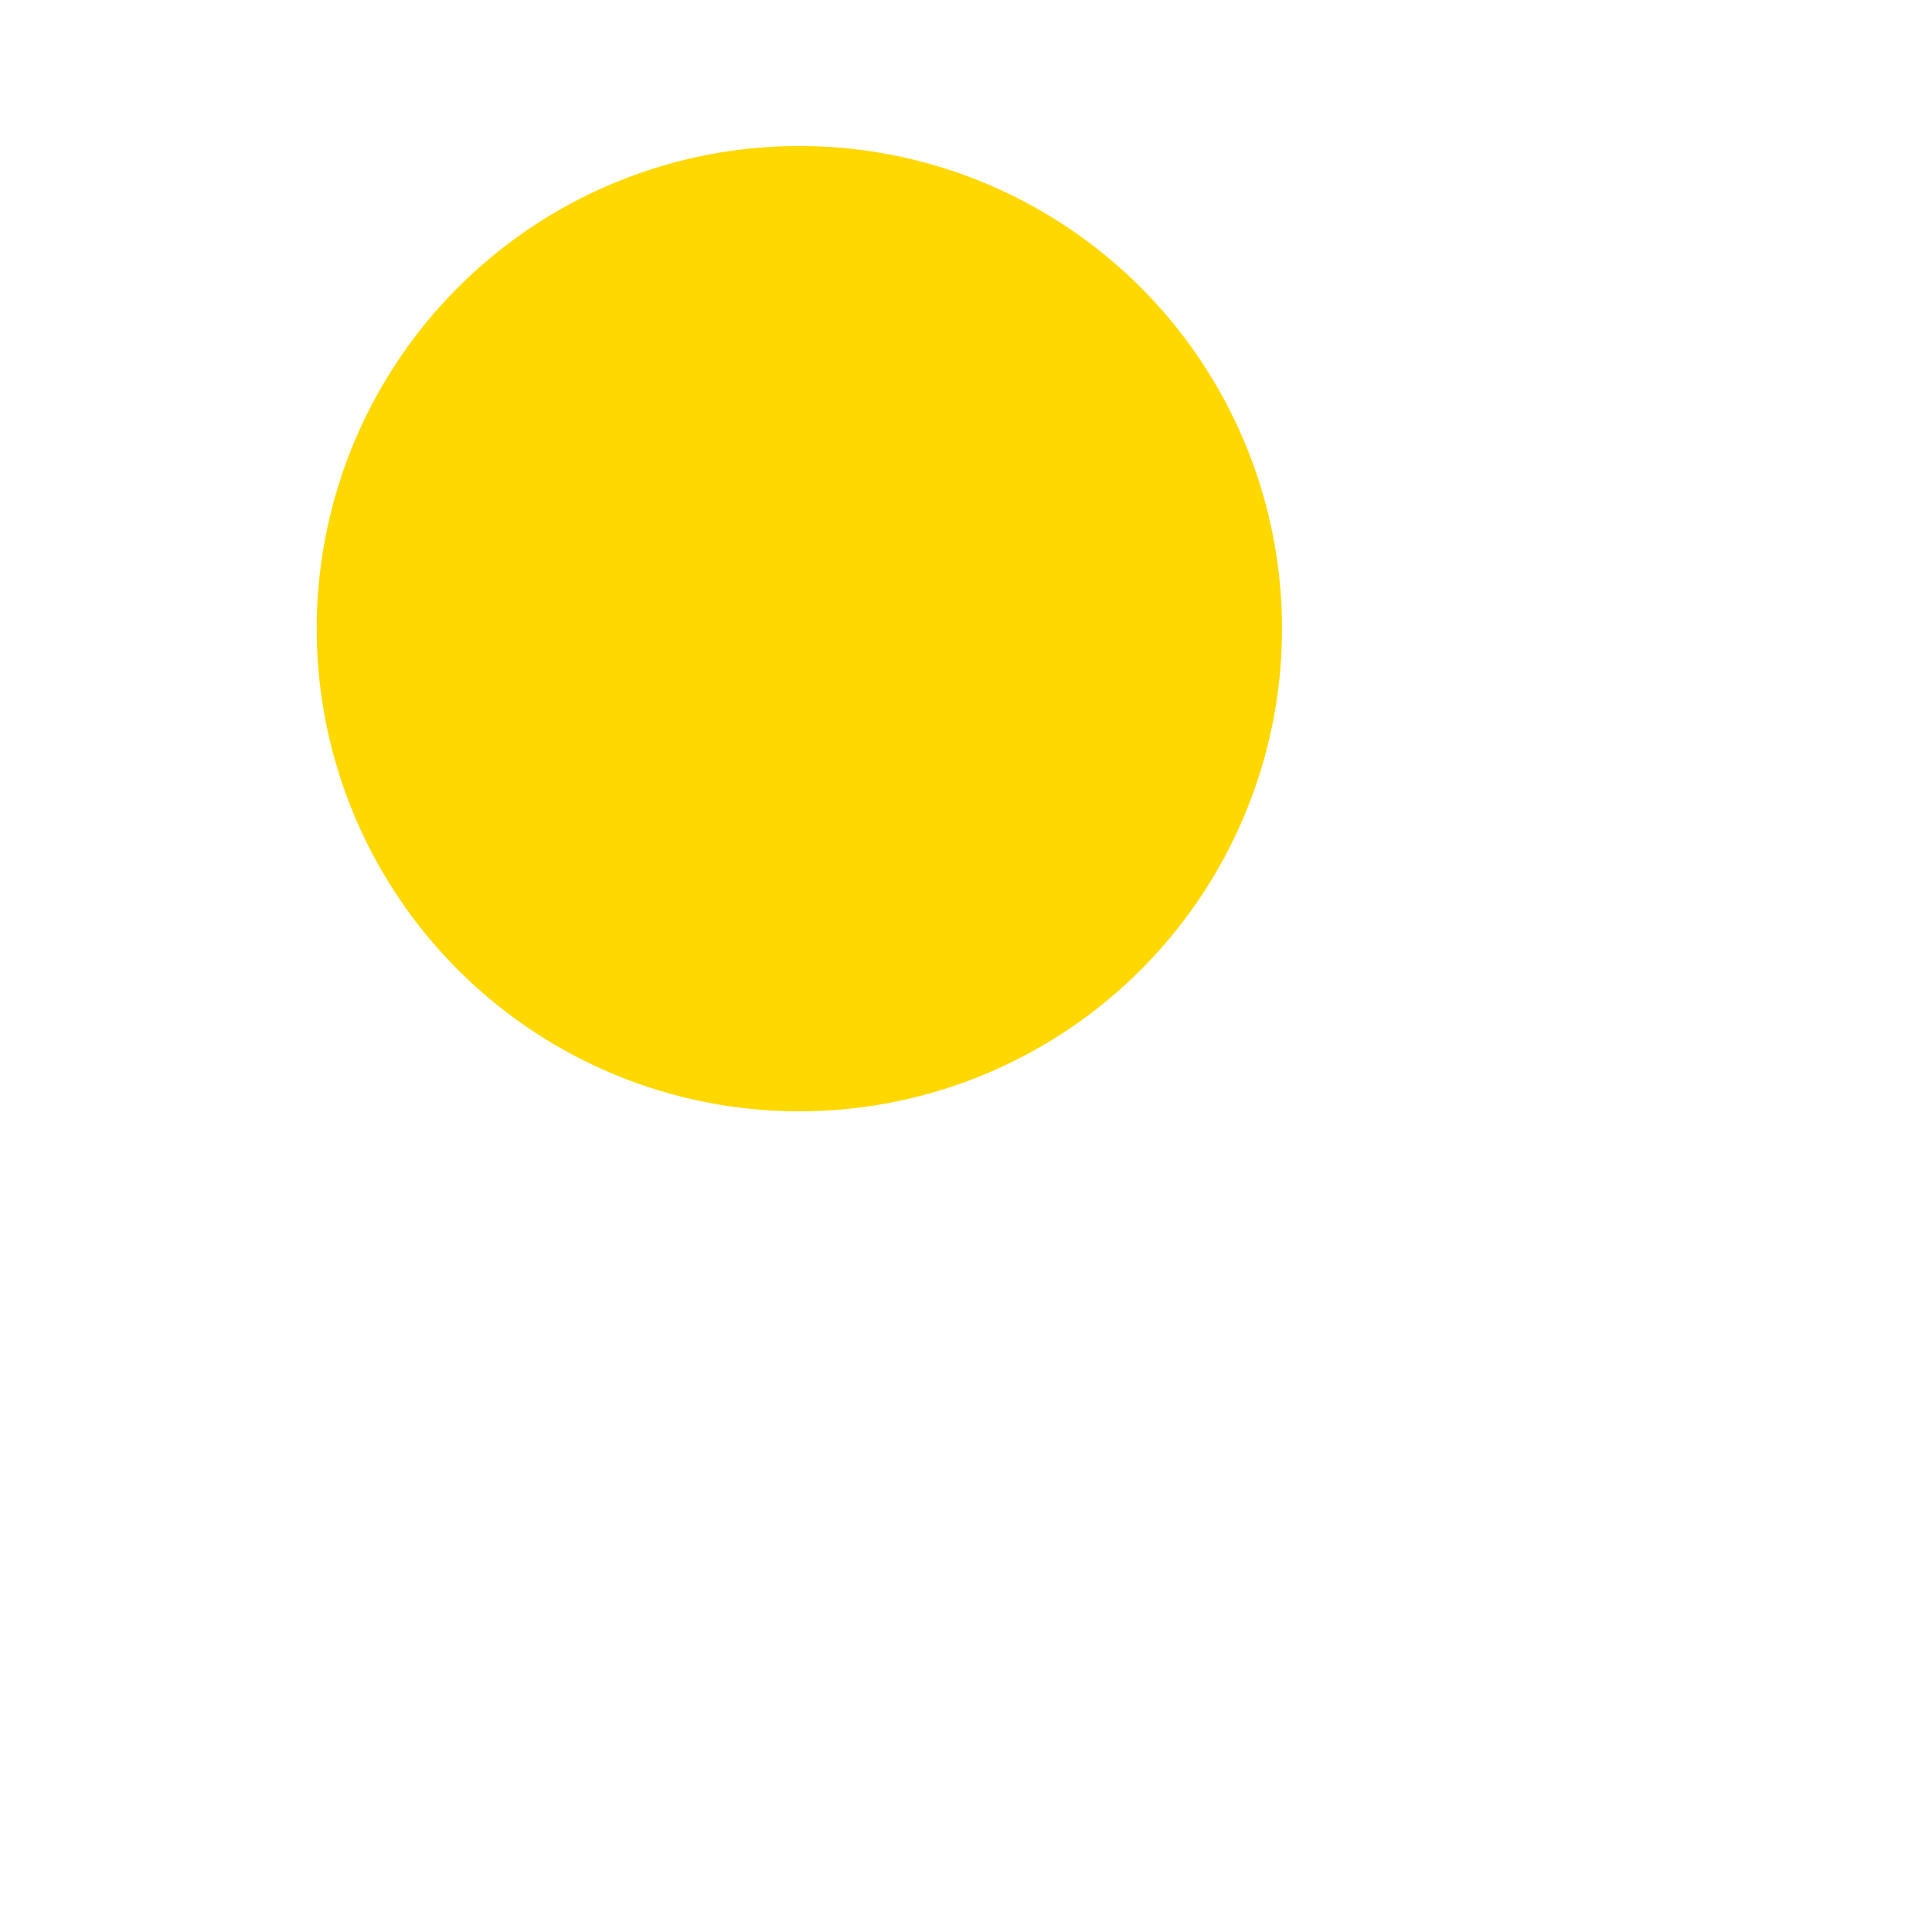 <?xml version="1.0" standalone="no"?><!DOCTYPE svg PUBLIC "-//W3C//DTD SVG 1.1//EN" "http://www.w3.org/Graphics/SVG/1.1/DTD/svg11.dtd"><svg t="1642126543191" class="icon" viewBox="0 0 1024 1024" version="1.1" xmlns="http://www.w3.org/2000/svg" p-id="5741" xmlns:xlink="http://www.w3.org/1999/xlink" width="200" height="200"><defs><style type="text/css"></style></defs><path d="M679.495 333.202A255.816 255.816 0 1 1 423.574 77.386a255.816 255.816 0 0 1 255.921 255.816z" fill="#FFD800" p-id="5742"></path><path d="M729.228 674.711h-62.245a8.727 8.727 0 0 1 0-17.454h62.245a28.494 28.494 0 0 0 28.494-28.389V311.227a28.599 28.599 0 0 0-28.494-28.494H294.351A28.599 28.599 0 0 0 265.857 311.227v317.641a28.494 28.494 0 0 0 28.494 28.389h229.425a8.727 8.727 0 0 1 0 17.454H294.351a45.843 45.843 0 0 1-45.843-45.843V311.227a45.843 45.843 0 0 1 45.843-45.843h434.877a45.843 45.843 0 0 1 45.843 45.843v317.641a45.843 45.843 0 0 1-45.843 45.843z" fill="" p-id="5743"></path><path d="M666.983 785.848a8.517 8.517 0 0 1-5.362-1.893L518.204 672.923a8.727 8.727 0 0 1-1.577-12.197 8.622 8.622 0 0 1 12.092-1.577l129.222 100.202v-93.368a8.727 8.727 0 0 1 17.454 0v111.137a8.622 8.622 0 0 1-4.837 7.781 8.832 8.832 0 0 1-3.575 0.946zM641.117 384.092H345.346a8.727 8.727 0 0 1 0-17.454h295.771a8.727 8.727 0 1 1 0 17.454zM542.597 473.149H345.346a8.727 8.727 0 0 1 0-17.349h197.251a8.727 8.727 0 1 1 0 17.349zM476.146 782.904H371.002a8.727 8.727 0 1 1 0-17.454h105.144a8.727 8.727 0 1 1 0 17.454zM330.731 782.904h-4.416a8.727 8.727 0 1 1 0-17.454h4.416a8.727 8.727 0 1 1 0 17.454z m-60.984 0H265.857a8.727 8.727 0 0 1 0-17.454h4.311a8.727 8.727 0 1 1 0 17.454z" fill="" p-id="5744"></path></svg>